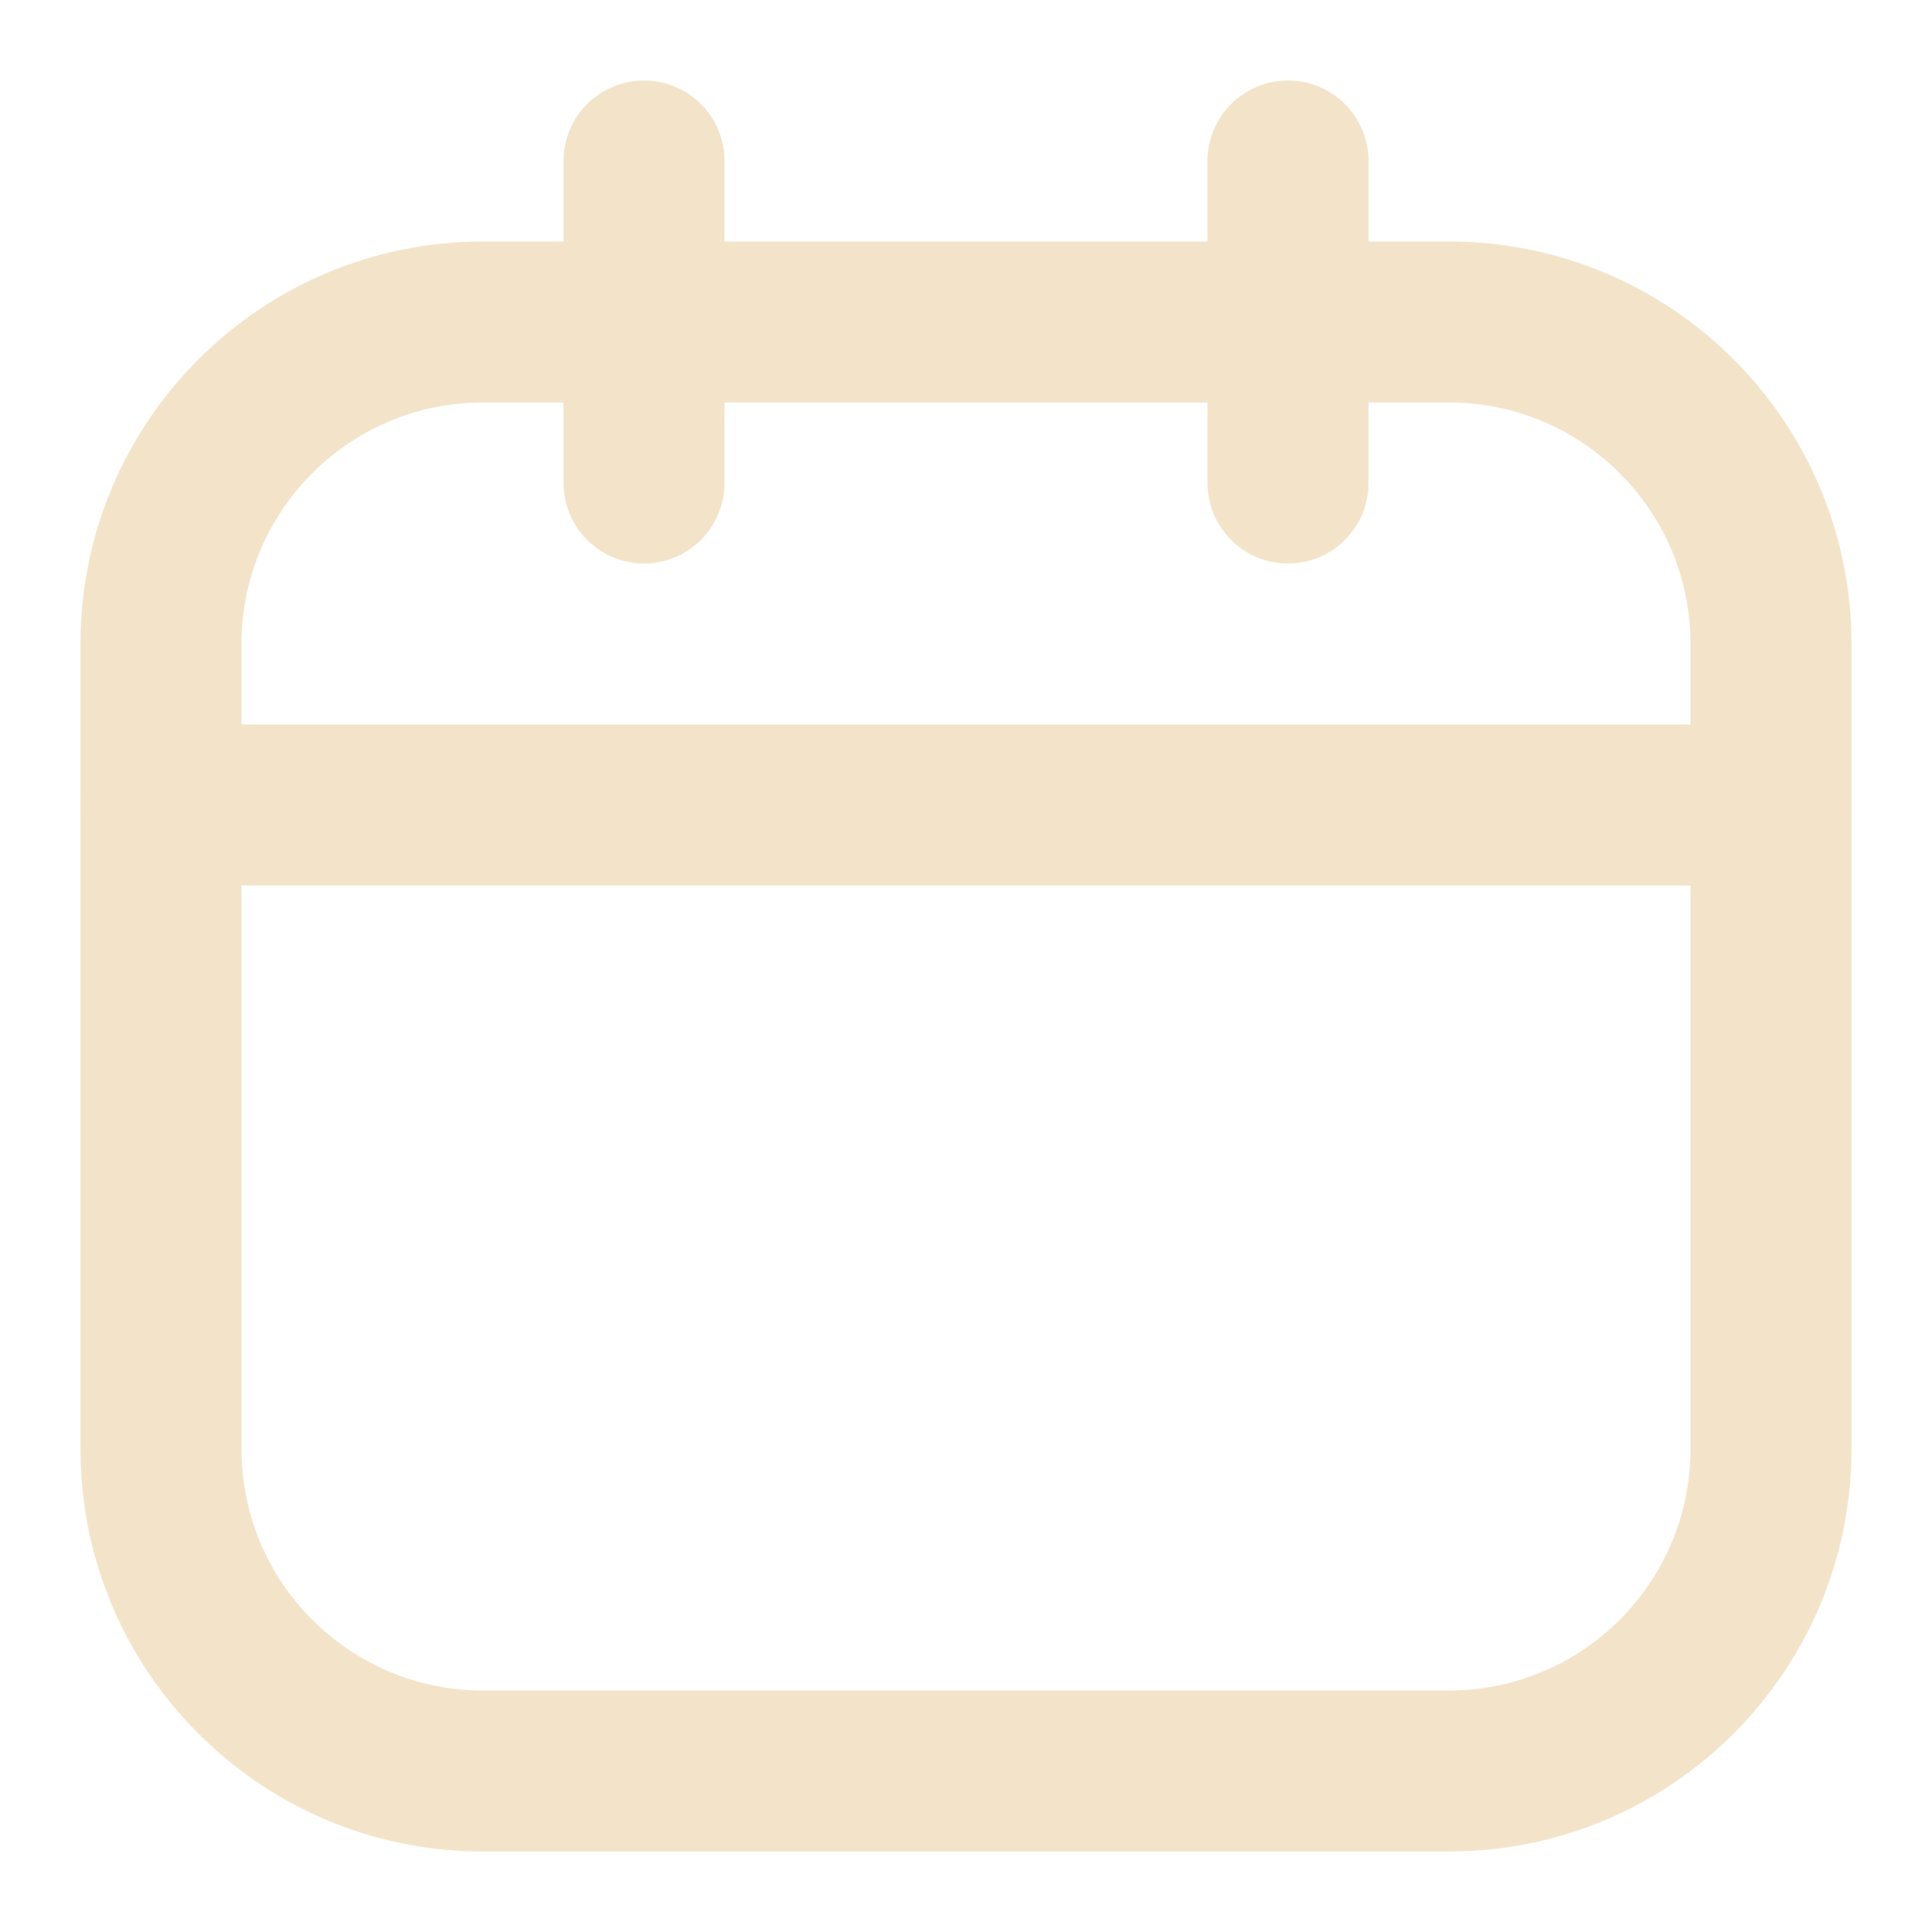 <svg width="24" height="24" viewBox="0 0 24 24" fill="none" xmlns="http://www.w3.org/2000/svg">
<path d="M18 4H6C3.791 4 2 5.791 2 8V18C2 20.209 3.791 22 6 22H18C20.209 22 22 20.209 22 18V8C22 5.791 20.209 4 18 4Z" stroke="#F2E3C9" stroke-width="2" stroke-linecap="round" stroke-linejoin="round"/>
<path d="M8 2V6M16 2V6M2 10H22" stroke="#F2E3C9" stroke-width="2" stroke-linecap="round" stroke-linejoin="round"/>
</svg>
